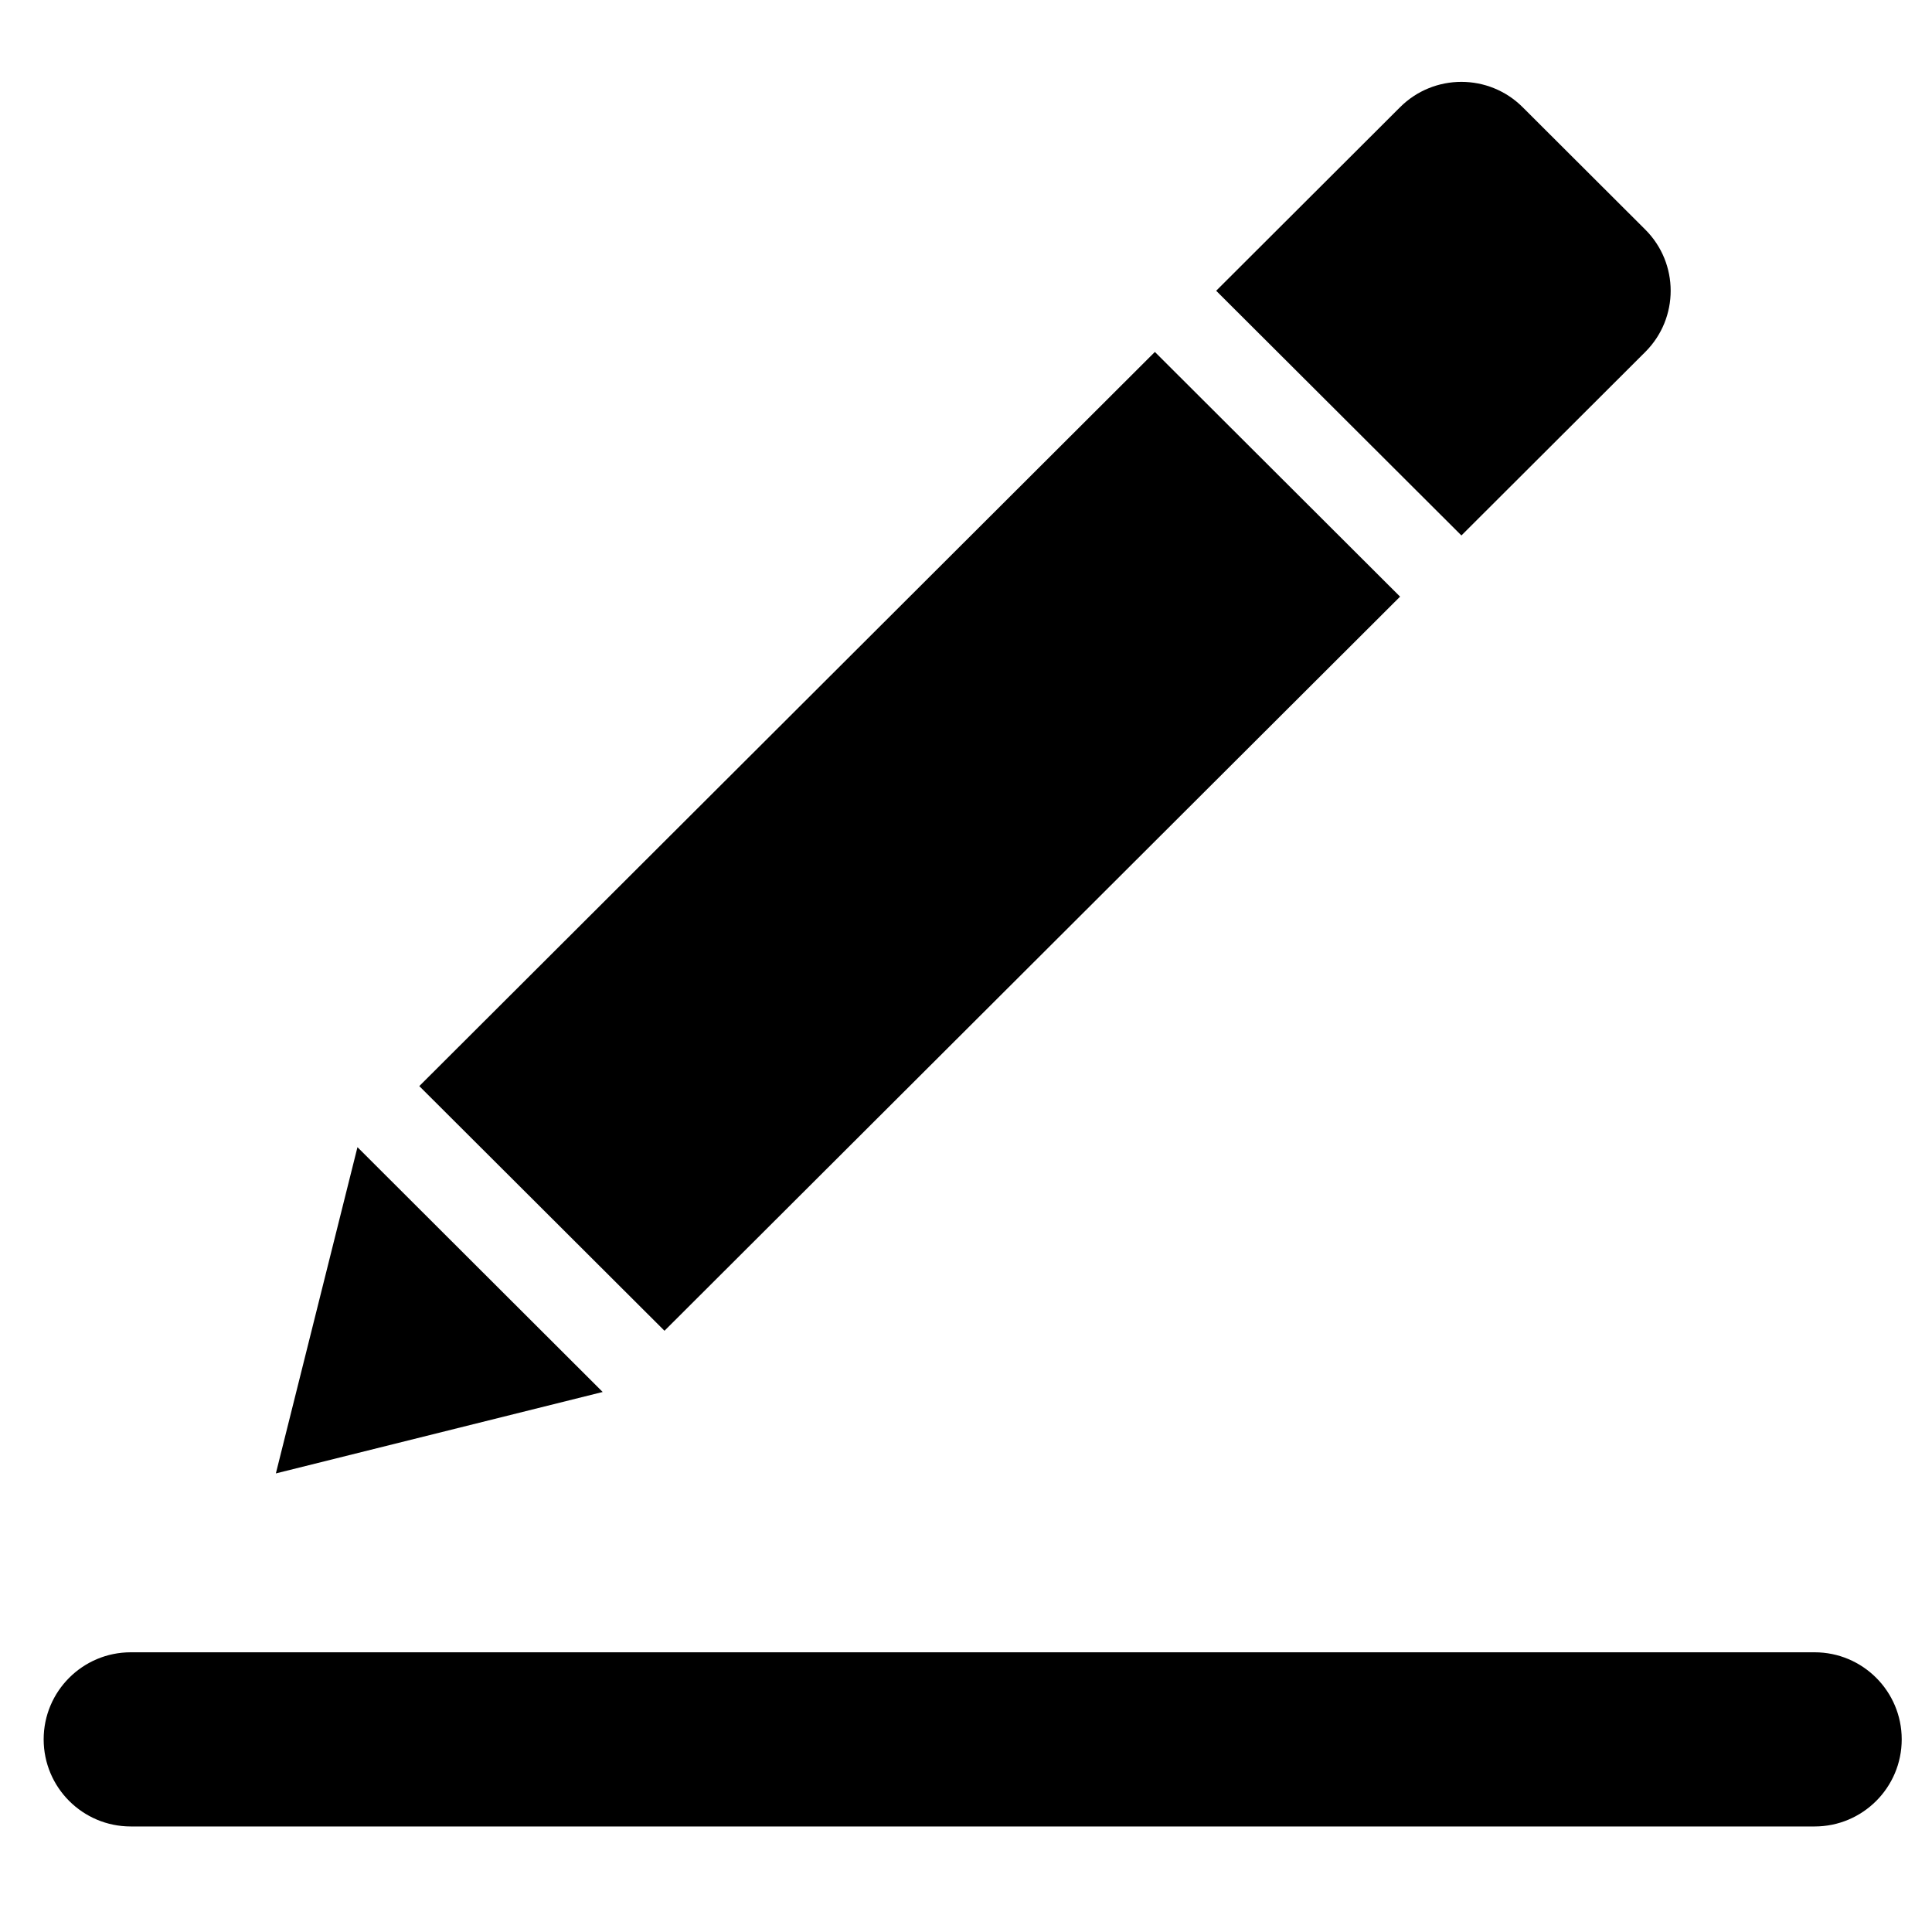 <?xml version="1.0" encoding="utf-8"?>
<!-- Generator: Adobe Illustrator 16.0.0, SVG Export Plug-In . SVG Version: 6.00 Build 0)  -->
<!DOCTYPE svg PUBLIC "-//W3C//DTD SVG 1.1//EN" "http://www.w3.org/Graphics/SVG/1.1/DTD/svg11.dtd">
<svg version="1.1" id="Слой_1" xmlns="http://www.w3.org/2000/svg" xmlns:xlink="http://www.w3.org/1999/xlink" x="0px" y="0px"
	 width="80px" height="80px" viewBox="0 0 80 80" enable-background="new 0 0 80 80" xml:space="preserve">
<path fill-rule="evenodd" clip-rule="evenodd" d="M75.14,75.63H5.415c-1.992,0-3.607-1.615-3.607-3.607
	c0-1.99,1.615-3.605,3.607-3.605H75.14c1.991,0,3.606,1.615,3.606,3.605C78.746,74.015,77.131,75.63,75.14,75.63z M60.514,22.172
	L50.359,12.04l7.615-7.601c1.402-1.399,3.675-1.399,5.076,0l5.078,5.068c1.401,1.399,1.401,3.667,0,5.066L60.514,22.172z
	 M27.515,55.104L17.362,44.973l30.459-30.4l10.153,10.133L27.515,55.104z M11.423,61.011l3.379-13.509l10.154,10.137L11.423,61.011z
	"/>
</svg>
